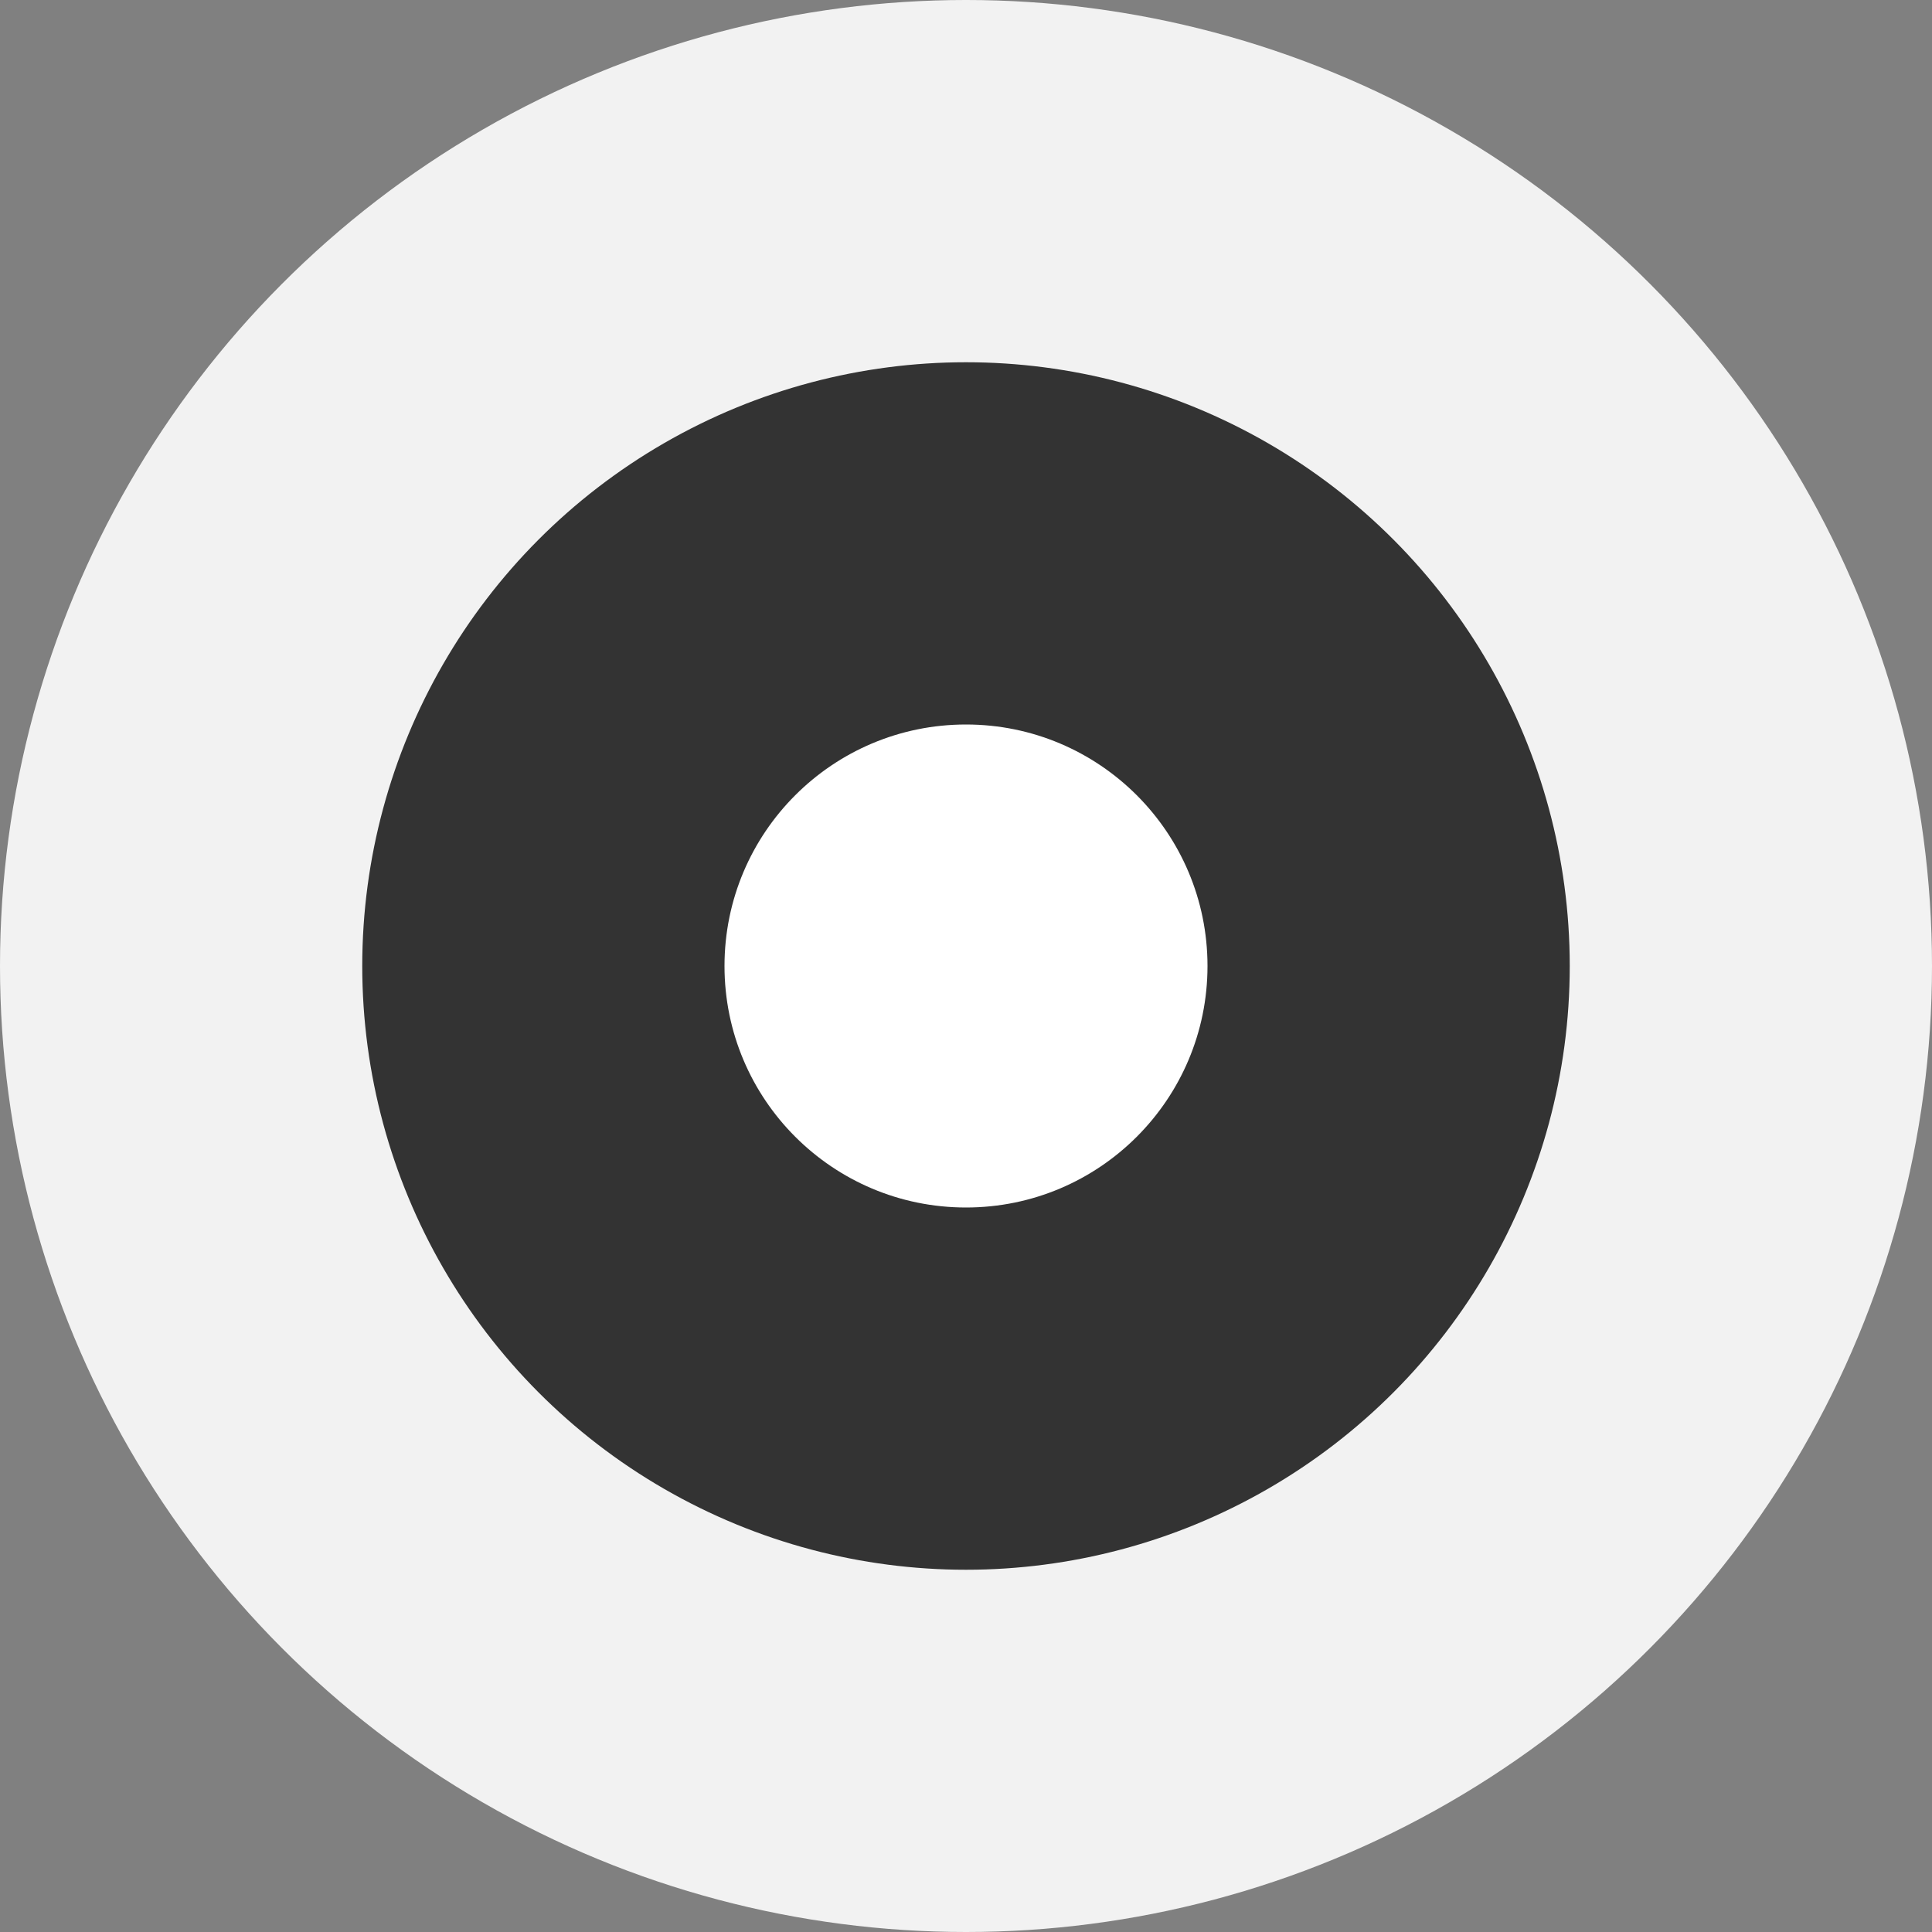 <svg width="16" height="16" viewBox="0 0 16 16" fill="none" xmlns="http://www.w3.org/2000/svg">
<rect x="0" y="0" width="16" height="16" fill="#808080" stroke="none"/>
<circle cx="8" cy="8" r="8" fill="#F2F2F2"/>
<circle cx="8" cy="8" r="5" fill="#333333"/>
<circle cx="8" cy="8" r="2" fill="white"/>
</svg>
